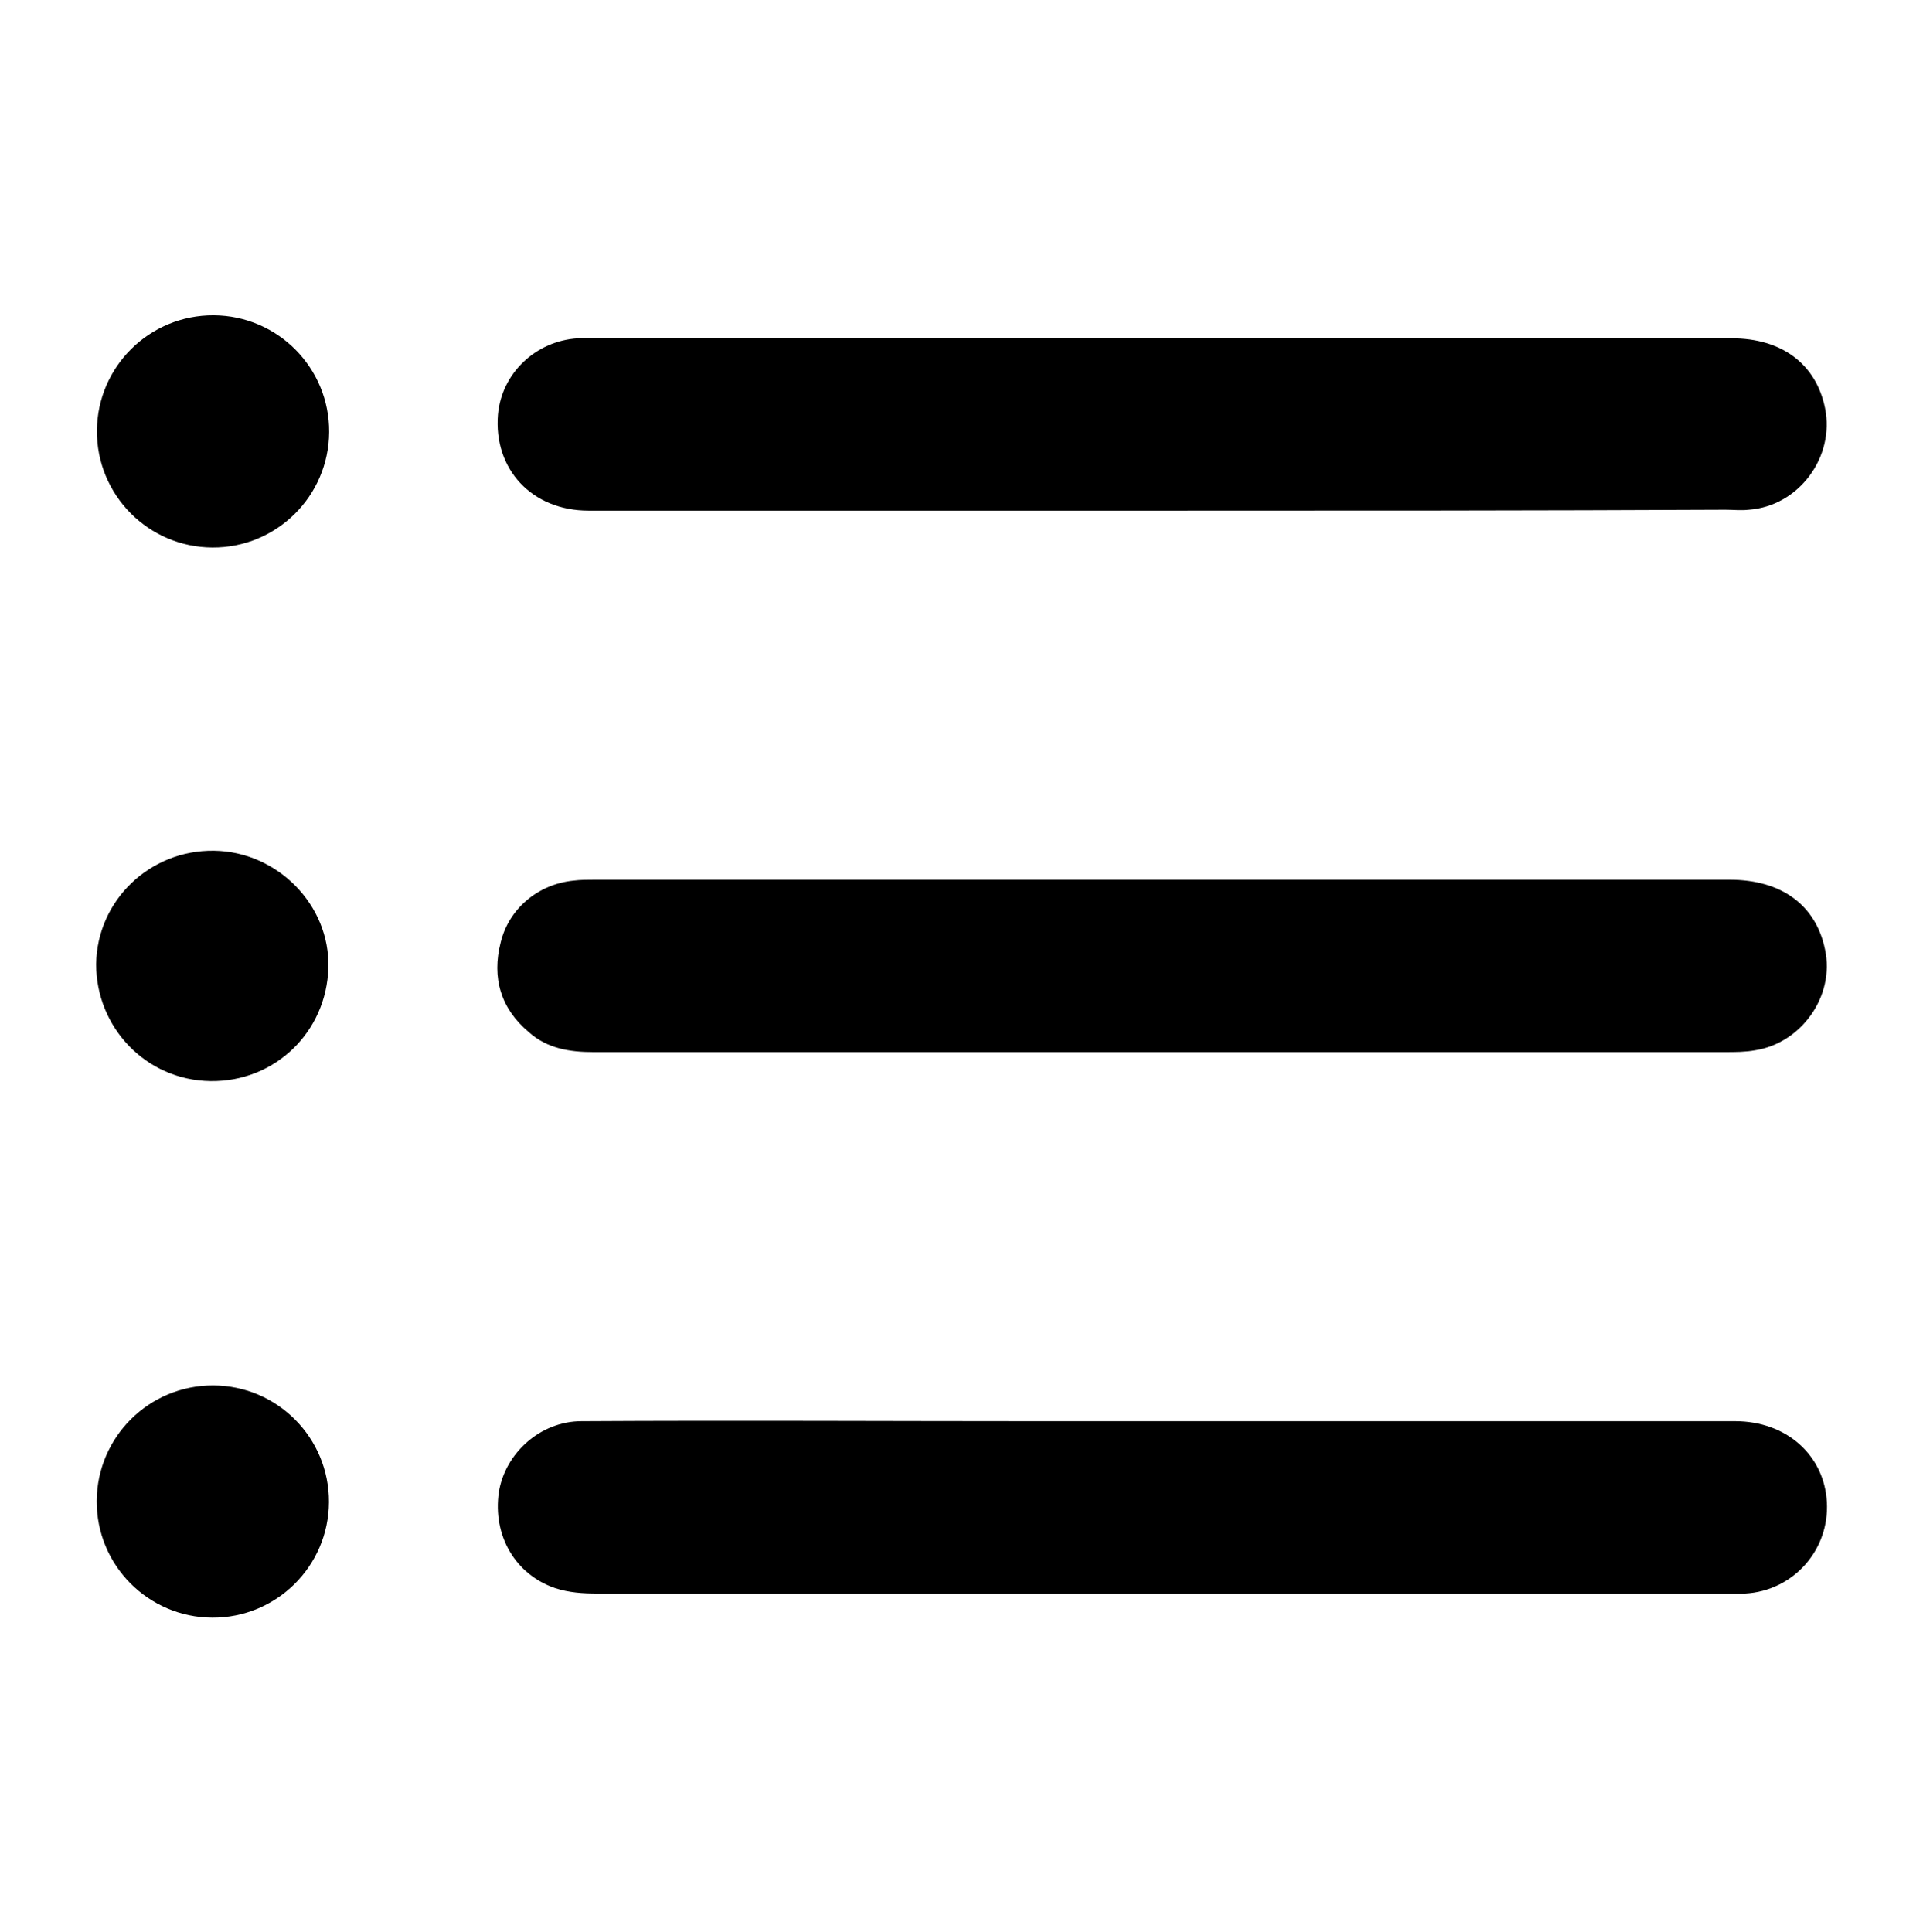 <?xml version="1.0" encoding="utf-8"?>
<!-- Generator: Adobe Illustrator 21.0.0, SVG Export Plug-In . SVG Version: 6.00 Build 0)  -->
<svg version="1.1" id="Layer_1" xmlns="http://www.w3.org/2000/svg" xmlns:xlink="http://www.w3.org/1999/xlink" x="0px" y="0px"
	 viewBox="-294 386.7 21.2 21.3" style="enable-background:new -294 386.7 21.2 21.3;" xml:space="preserve">
<g>
	<path d="M-281.2,398.3c-2.09,0-4.17,0-6.26,0c-0.26,0-0.51-0.04-0.71-0.22c-0.31-0.26-0.41-0.6-0.31-0.99
		c0.09-0.37,0.41-0.64,0.8-0.68c0.08-0.01,0.16-0.01,0.24-0.01c4.17,0,8.34,0,12.51,0c0.57,0,0.95,0.28,1.05,0.77
		c0.11,0.51-0.26,1.03-0.77,1.11c-0.11,0.02-0.22,0.02-0.33,0.02C-277.06,398.3-279.13,398.3-281.2,398.3z"/>
	<path d="M-281.2,392.33c-2.1,0-4.21,0-6.31,0c-0.63,0-1.05-0.46-1-1.06c0.04-0.45,0.41-0.81,0.88-0.84c0.06,0,0.11,0,0.17,0
		c4.18,0,8.37,0,12.55,0c0.55,0,0.93,0.28,1.03,0.77c0.11,0.54-0.29,1.08-0.84,1.12c-0.09,0.01-0.17,0-0.26,0
		C-277.06,392.33-279.13,392.33-281.2,392.33z"/>
	<path d="M-281.2,402.37c2.11,0,4.22,0,6.33,0c0.56,0,0.98,0.37,1.01,0.89c0.03,0.53-0.37,0.98-0.9,1.01c-0.06,0-0.12,0-0.19,0
		c-4.16,0-8.32,0-12.47,0c-0.15,0-0.31-0.01-0.46-0.06c-0.44-0.15-0.69-0.58-0.62-1.06c0.07-0.43,0.46-0.78,0.91-0.78
		c1.69-0.01,3.39,0,5.08,0C-282.07,402.37-281.64,402.37-281.2,402.37z"/>
	<ellipse transform="matrix(5.895085e-03 -1 1 5.895085e-03 -681.382 97.489)" cx="-291.66" cy="391.45" rx="1.28" ry="1.28"/>
	<ellipse transform="matrix(4.839829e-03 -1 1 4.839829e-03 -693.492 109.644)" cx="-291.66" cy="403.25" rx="1.28" ry="1.28"/>
	<path d="M-291.68,398.62c-0.71-0.01-1.26-0.59-1.26-1.29c0.01-0.7,0.59-1.26,1.3-1.25c0.7,0.01,1.28,0.6,1.26,1.29
		C-290.4,398.08-290.97,398.63-291.68,398.62z"/>
</g>
</svg>
